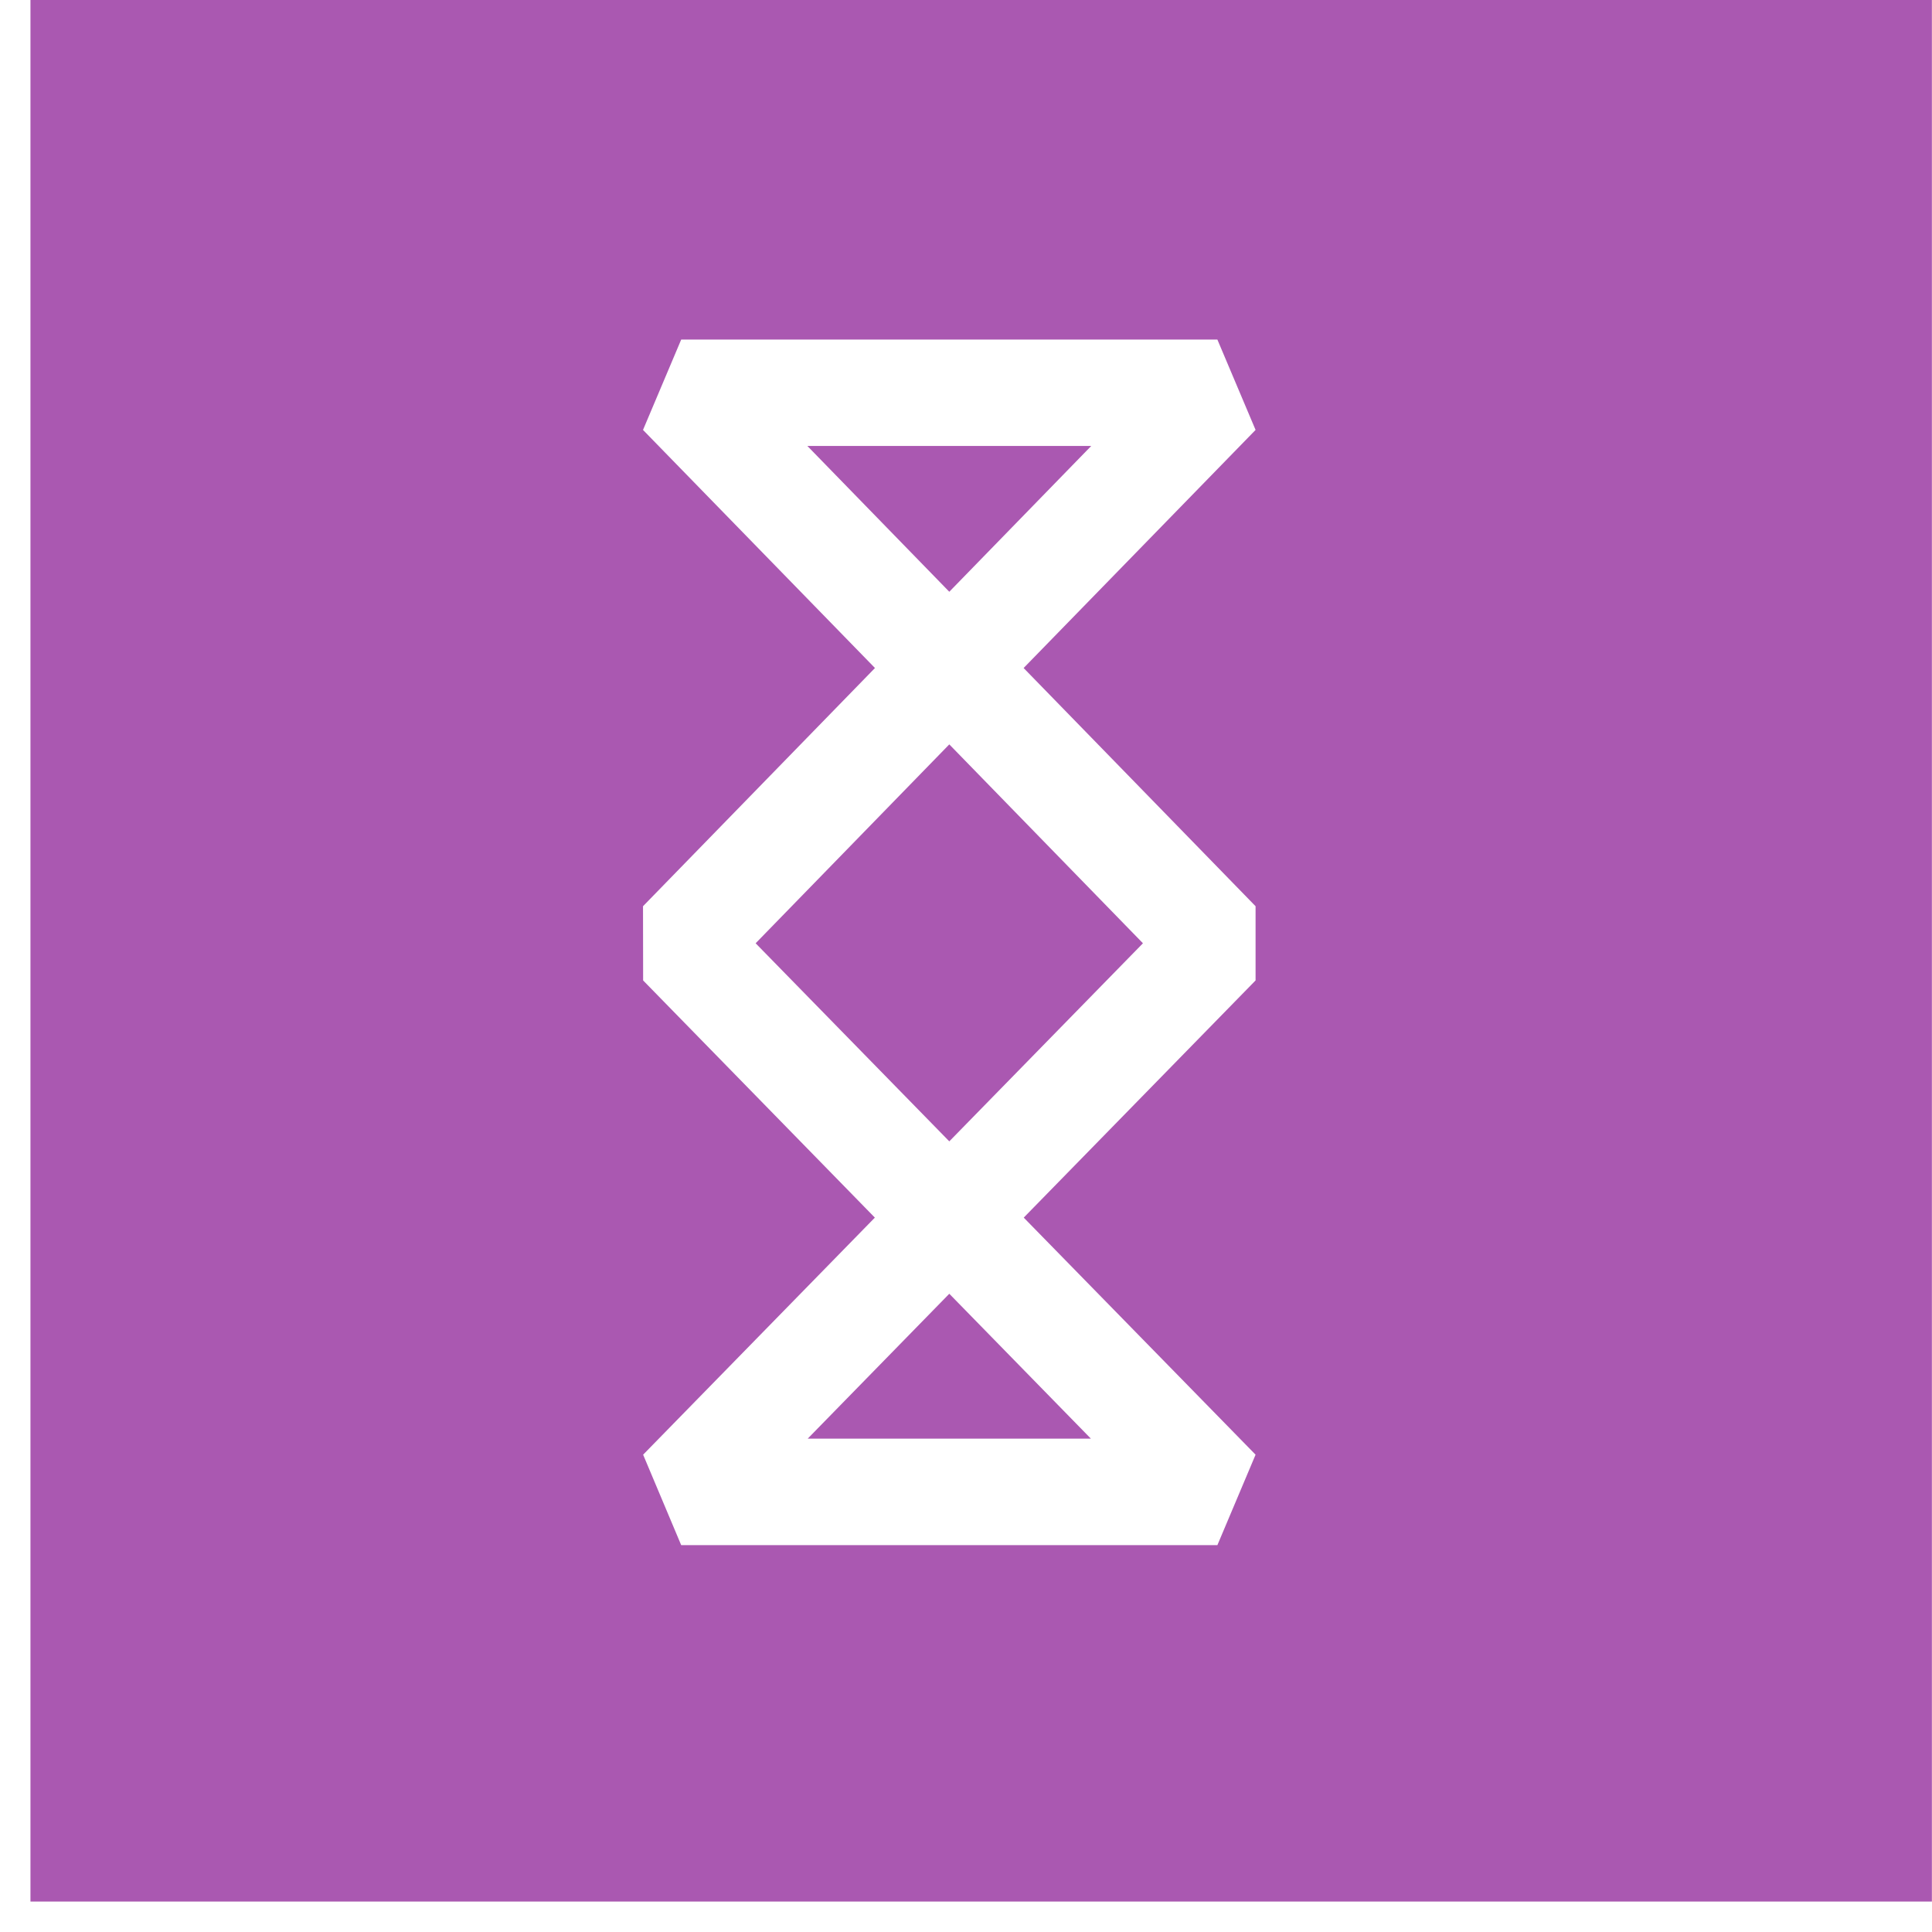 <svg width="17" height="17" viewBox="0 0 17 17" fill="none" xmlns="http://www.w3.org/2000/svg">
<path fill-rule="evenodd" clip-rule="evenodd" d="M16.999 0H0.268V16.732H16.999V0ZM5.994 2.988L5.658 3.783L7.699 5.878L5.658 7.974L5.659 8.627L7.698 10.714L5.659 12.8L5.994 13.596H10.712L11.048 12.8L9.008 10.714L11.048 8.627L11.048 7.974L9.007 5.878L11.048 3.783L10.712 2.988H5.994ZM9.602 3.924L8.353 5.207L7.104 3.924H9.602ZM6.649 8.3L8.353 6.55L10.057 8.3L8.353 10.043L6.649 8.3ZM7.107 12.659L8.353 11.384L9.599 12.659H7.107Z" fill="#AA58B1"/>
</svg>
